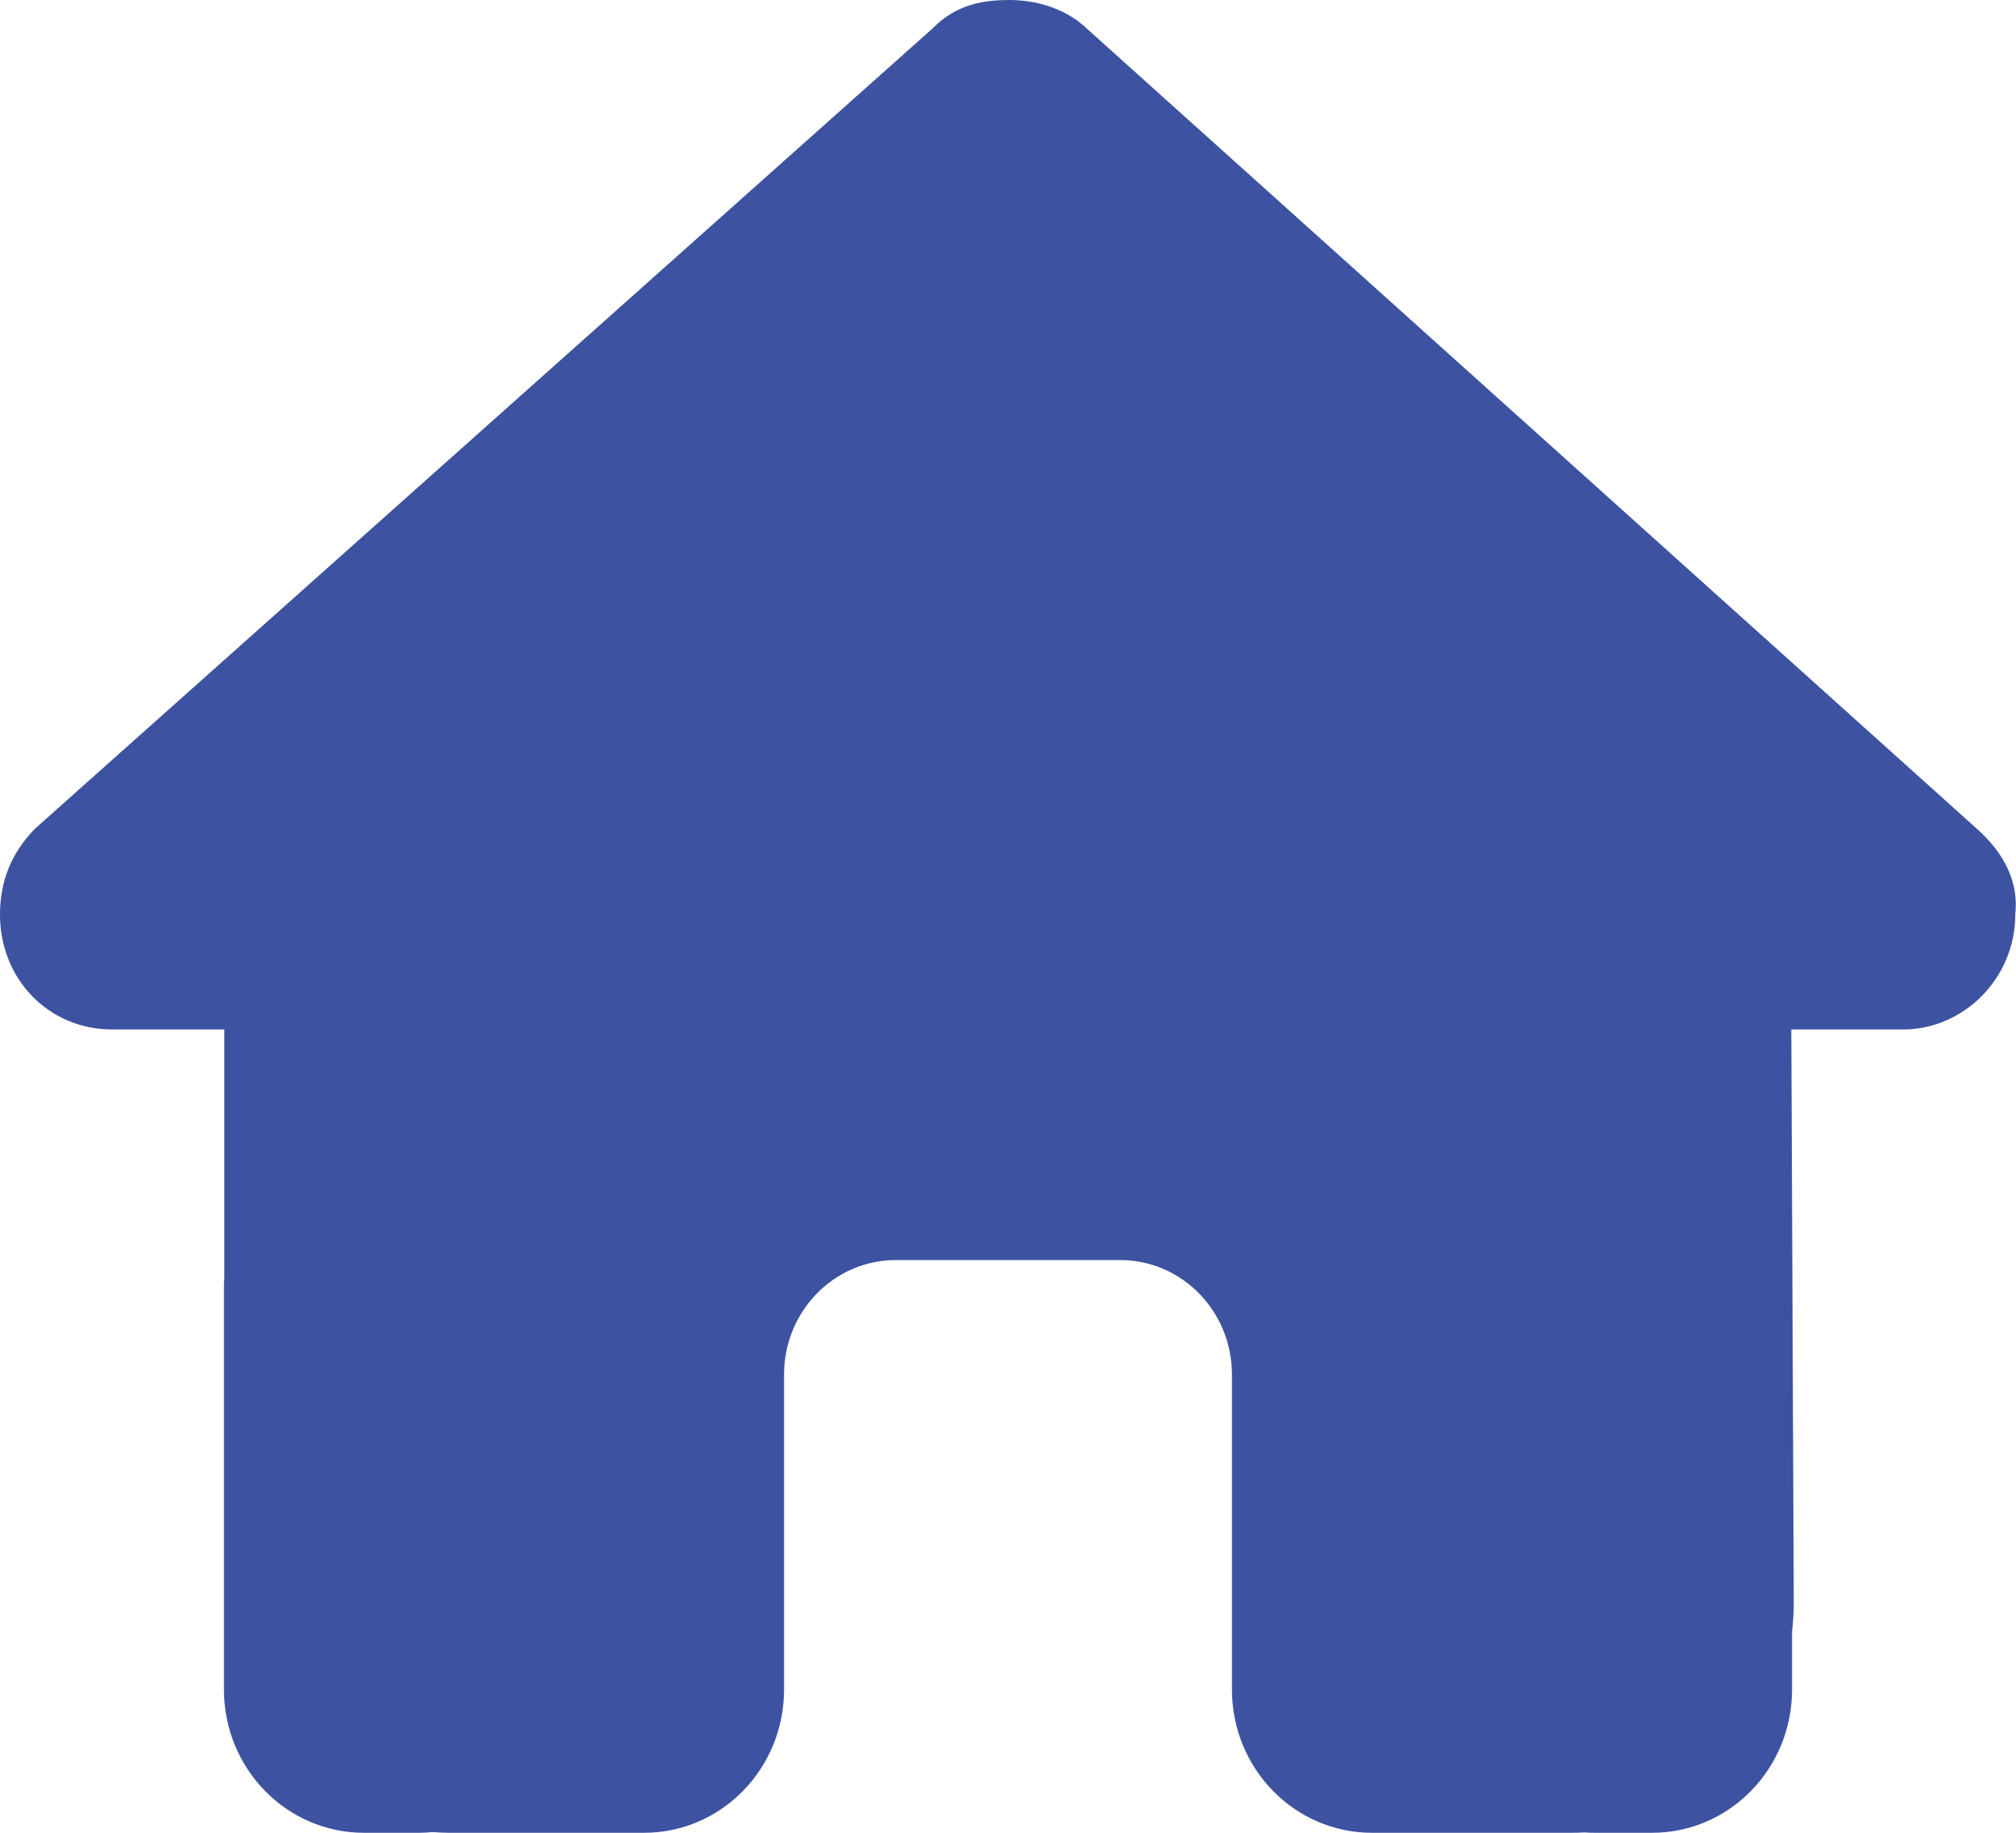 <svg width="22" height="20" viewBox="0 0 22 20" fill="none" xmlns="http://www.w3.org/2000/svg">
<g clip-path="url(#clip0_605_23954)">
<path d="M21.992 9.98C21.992 10.684 21.419 11.234 20.77 11.234H19.548L19.575 17.492C19.575 17.598 19.567 17.703 19.556 17.809V18.438C19.556 19.301 18.872 20 18.028 20H17.417C17.375 20 17.333 20 17.291 19.996C17.237 20 17.184 20 17.13 20H15.889H14.972C14.128 20 13.444 19.301 13.444 18.438V17.5V15C13.444 14.309 12.898 13.75 12.222 13.75H9.778C9.102 13.75 8.556 14.309 8.556 15V17.5V18.438C8.556 19.301 7.872 20 7.028 20H6.111H4.893C4.835 20 4.778 19.996 4.721 19.992C4.675 19.996 4.629 20 4.583 20H3.972C3.128 20 2.444 19.301 2.444 18.438V14.062C2.444 14.027 2.444 13.988 2.448 13.953V11.234H1.222C0.535 11.234 0 10.688 0 9.98C0 9.629 0.115 9.316 0.382 9.043L10.175 0.312C10.442 0.039 10.748 0 11.015 0C11.283 0 11.588 0.078 11.817 0.273L21.572 9.043C21.878 9.316 22.031 9.629 21.992 9.98Z" fill="#3D52A0"/>
</g>
<defs>
<clipPath id="clip0_605_23954">
<rect width="22" height="20" fill="white"/>
</clipPath>
</defs>
</svg>
